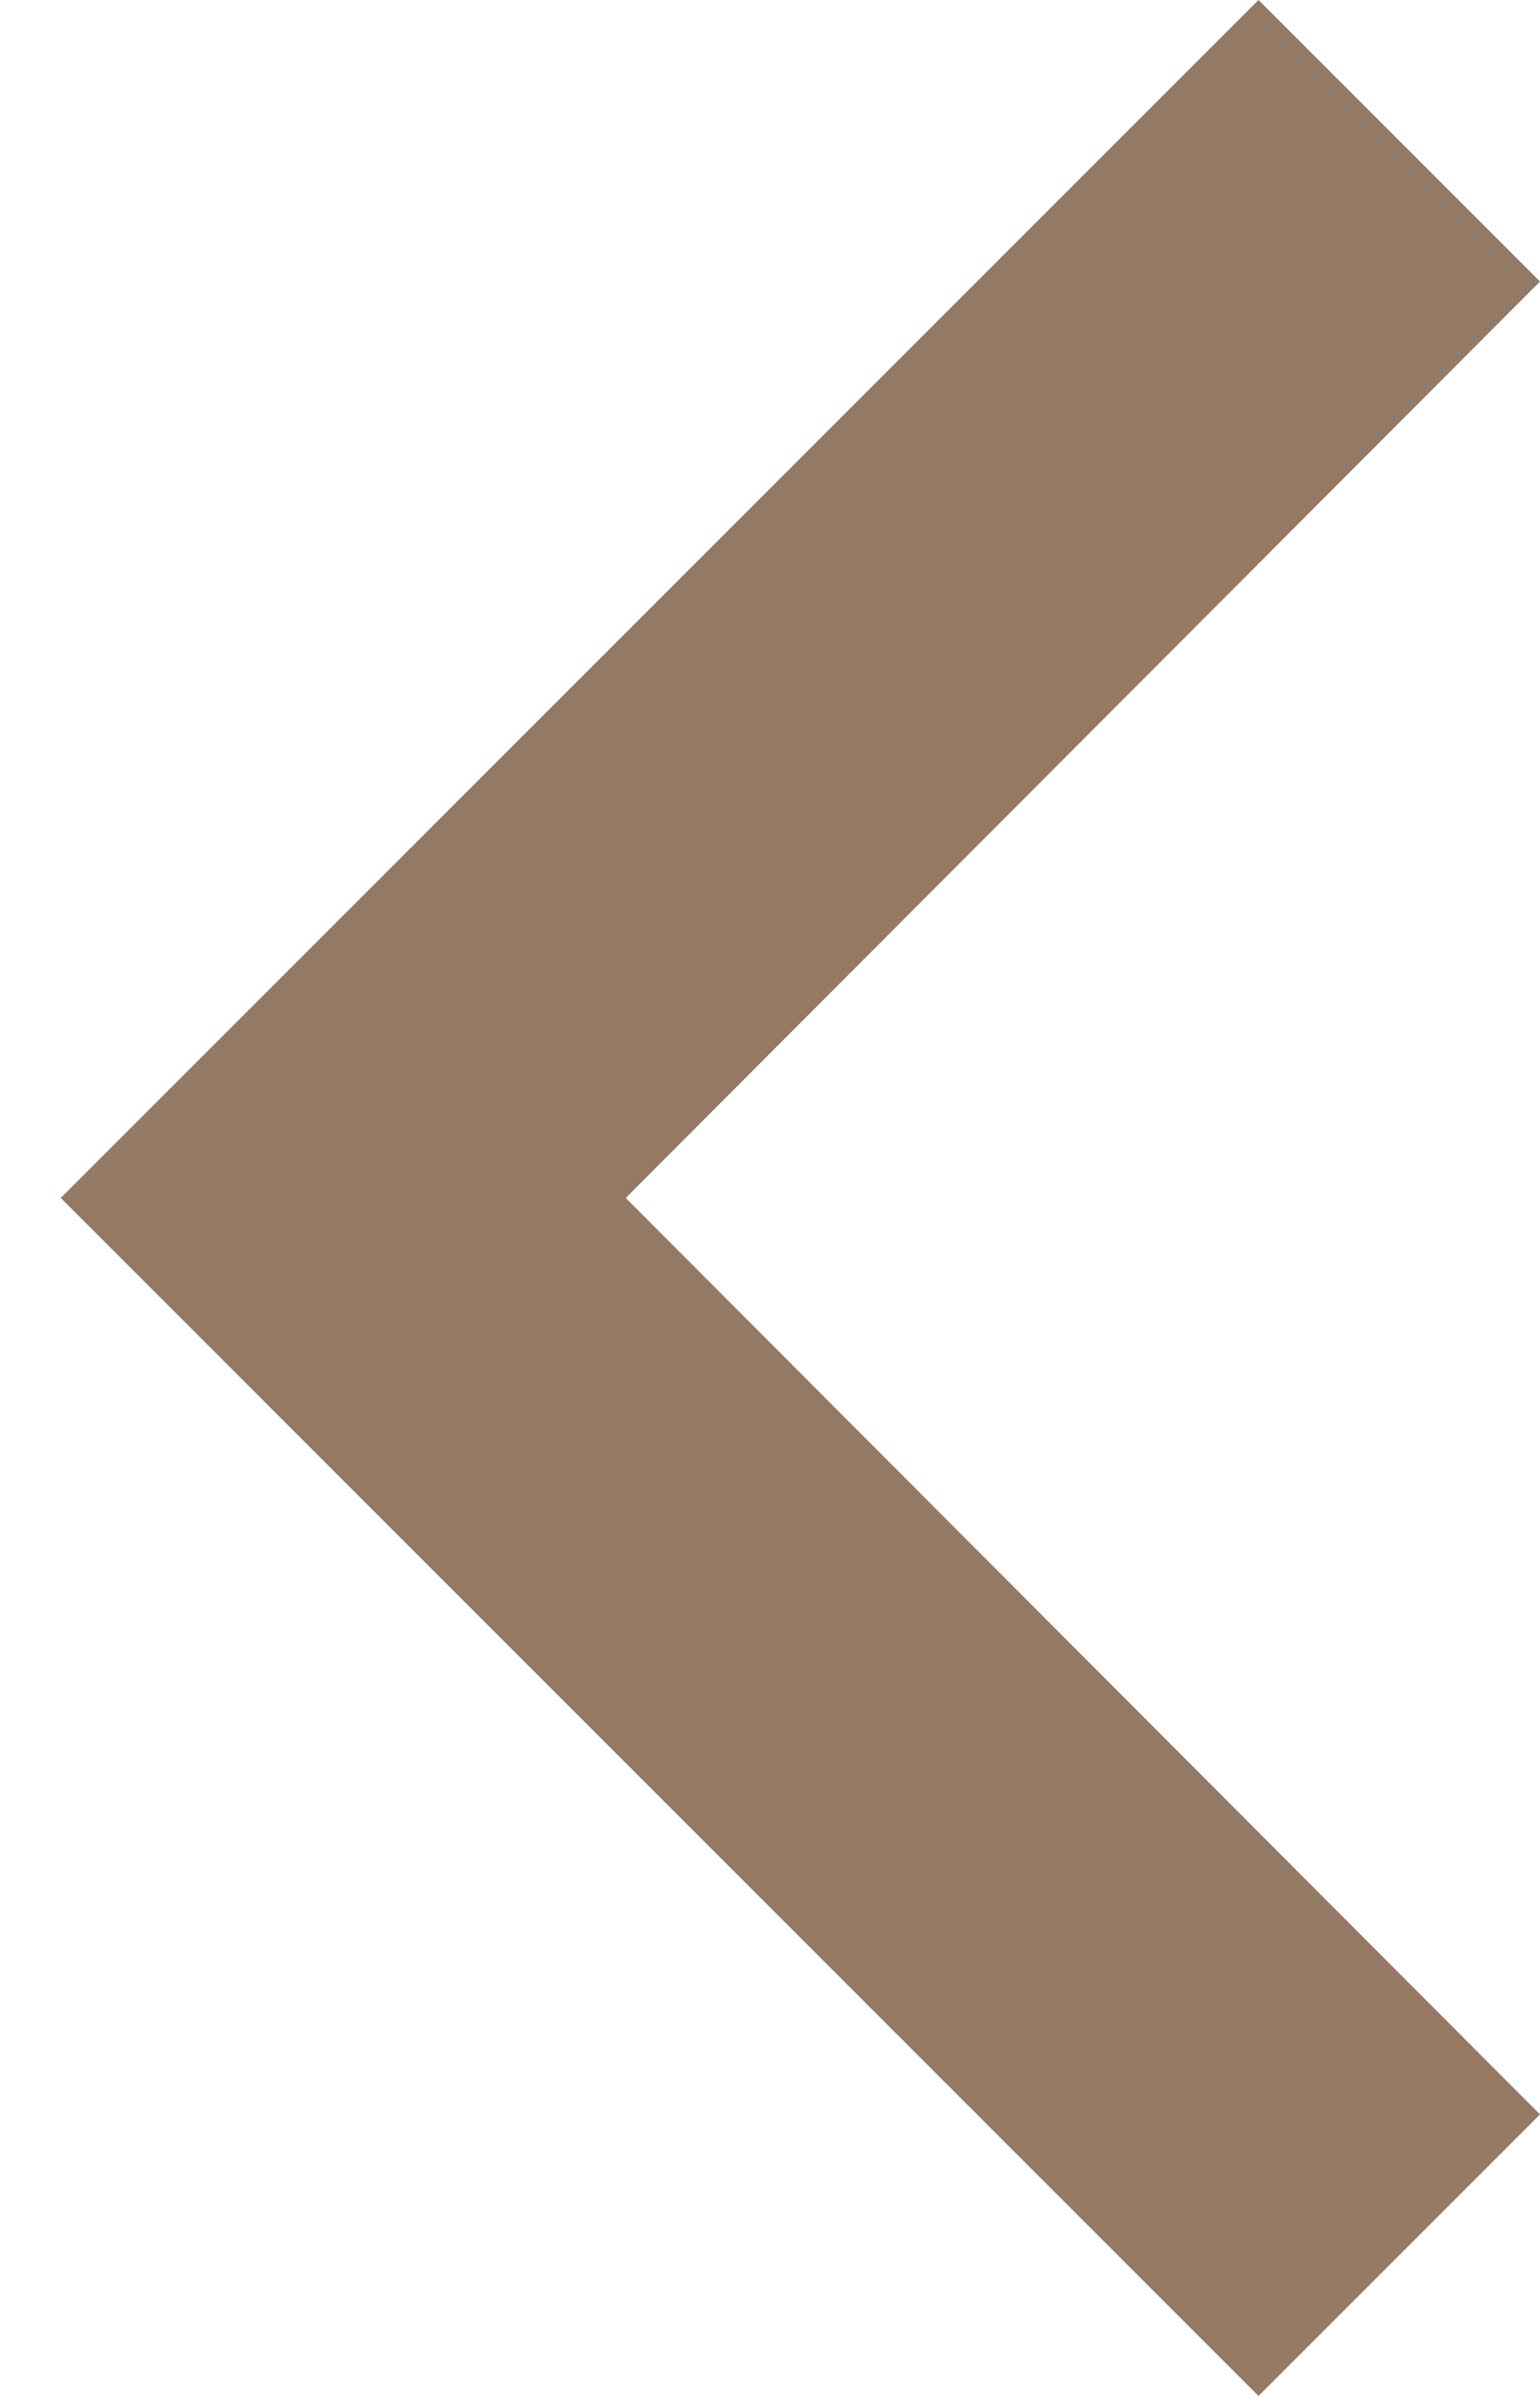 <svg width="9" height="14" viewBox="0 0 9 14" fill="none" xmlns="http://www.w3.org/2000/svg">
<path d="M9 12.355L3.657 7L9 1.645L7.355 -7.19052e-08L0.355 7L7.355 14L9 12.355Z" fill="#947964"/>
</svg>
